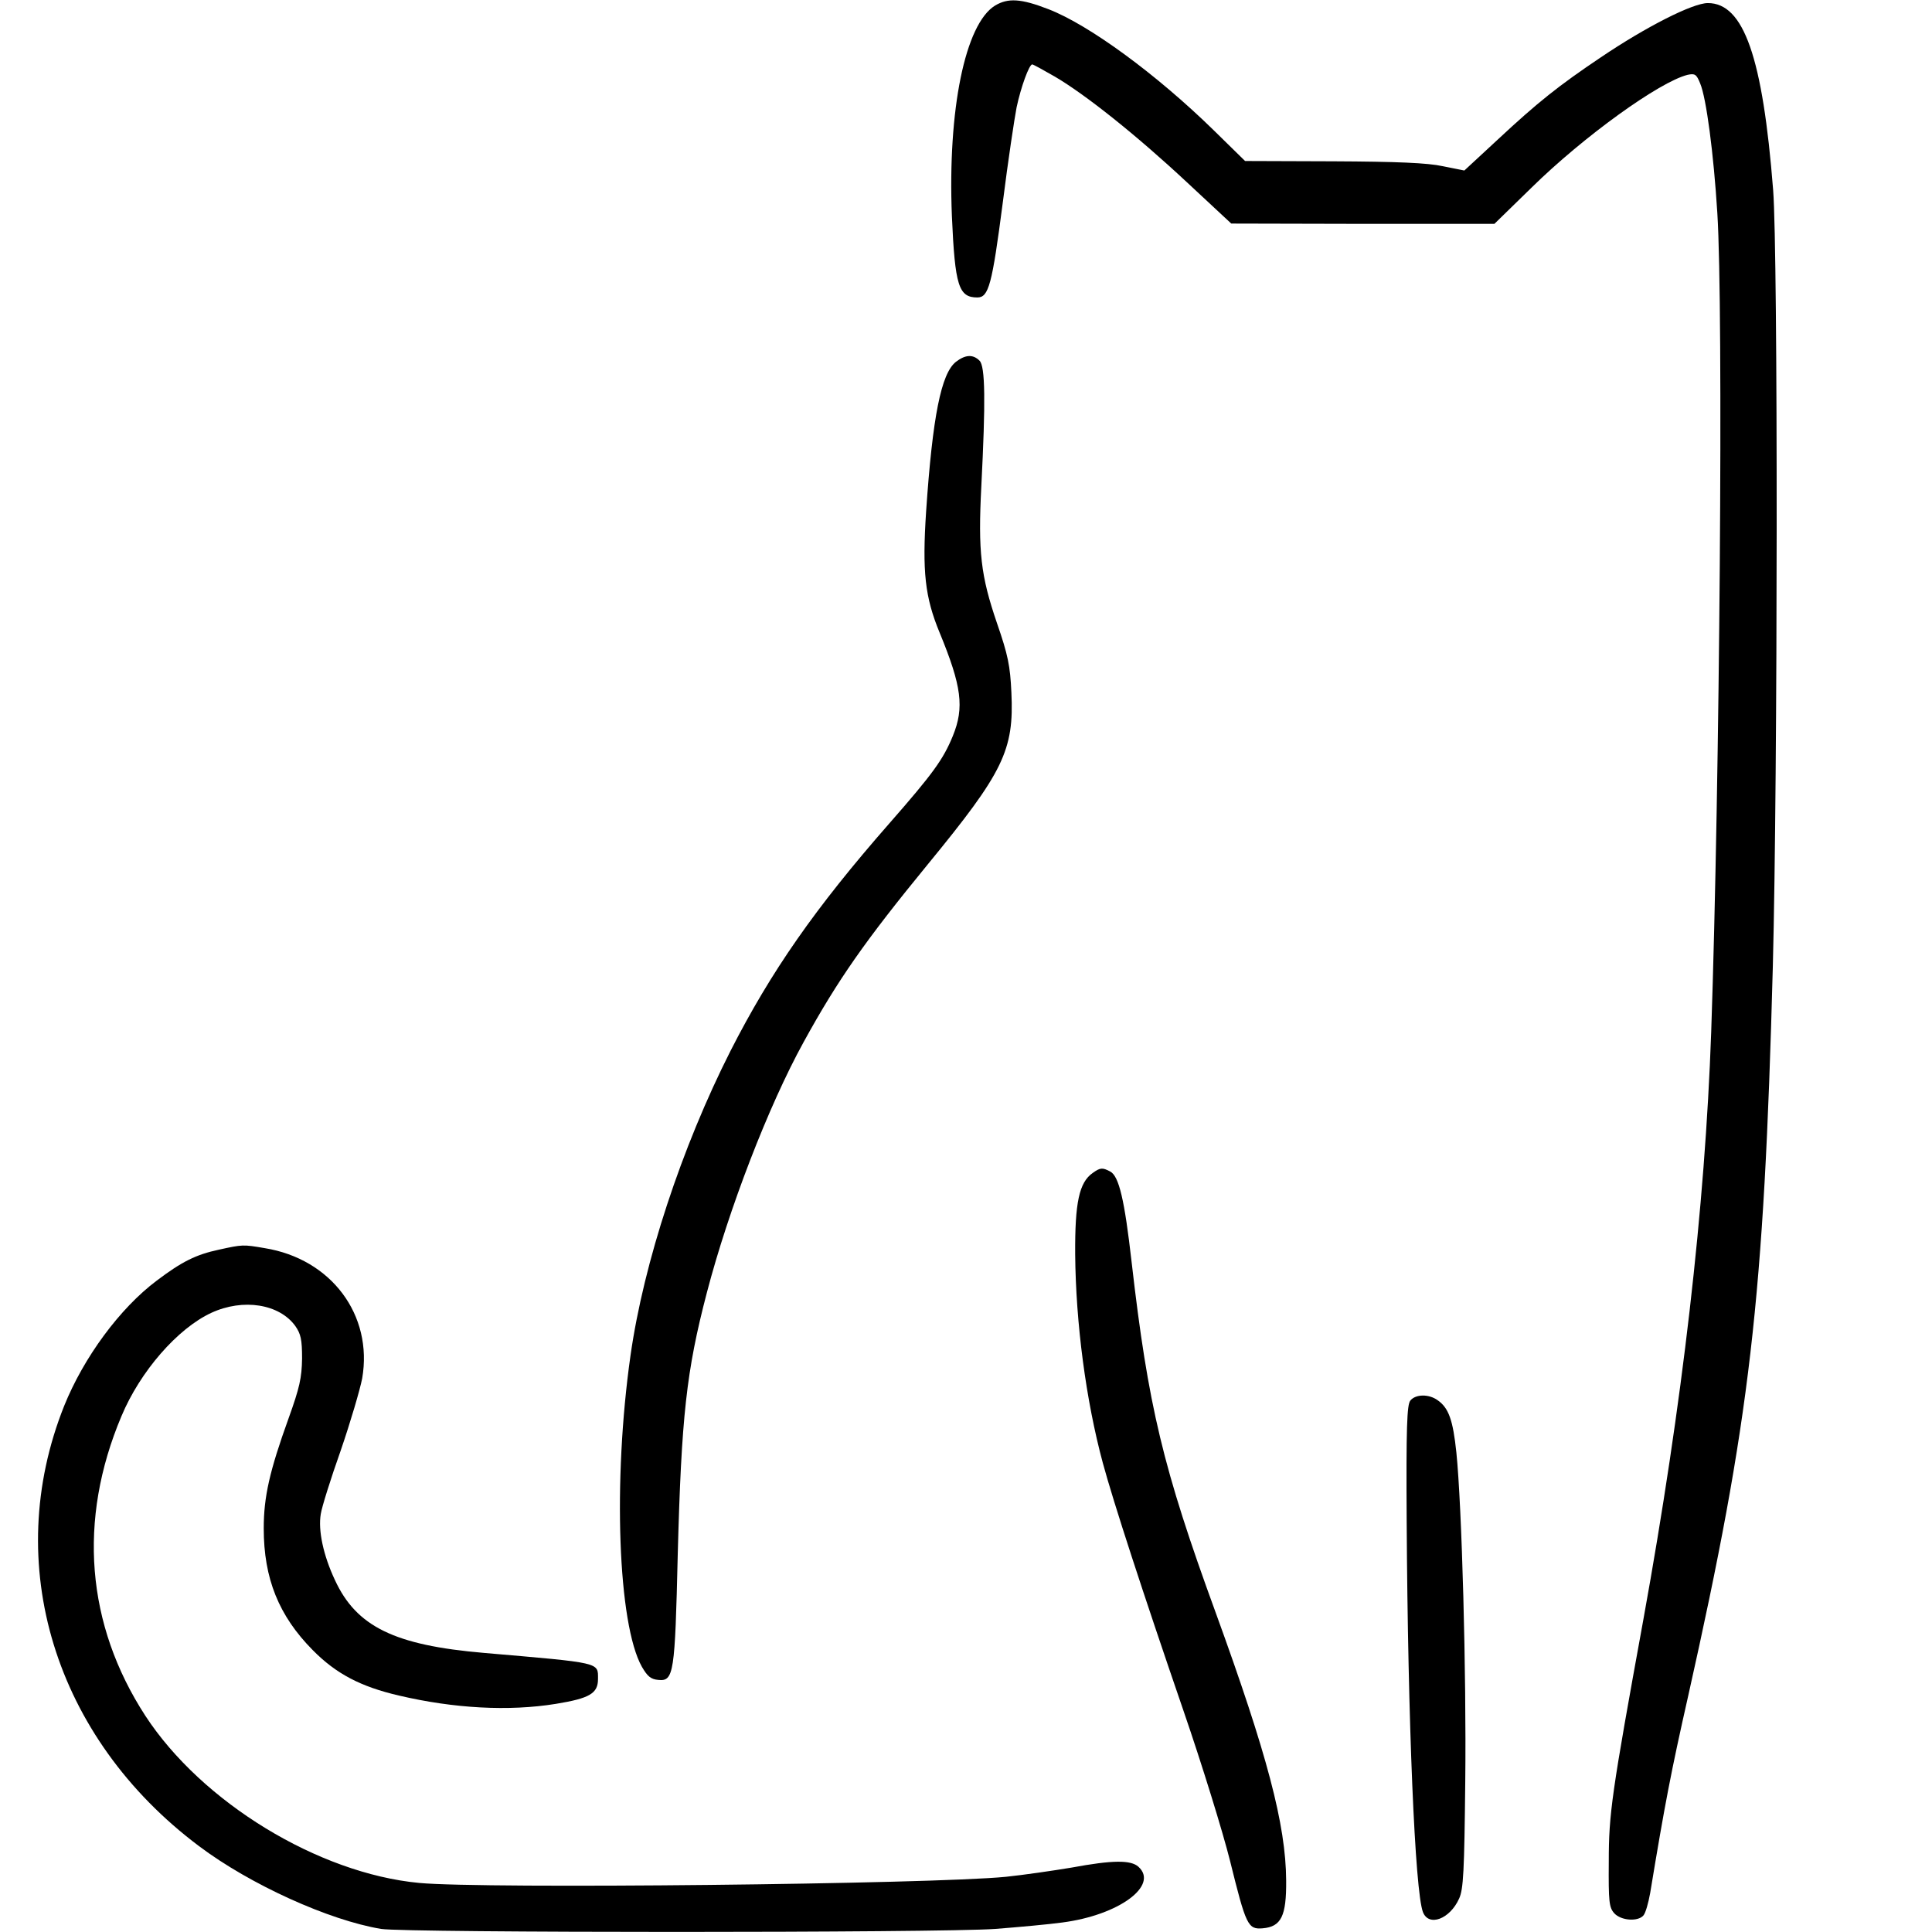 <?xml version="1.0" standalone="no"?>
<!DOCTYPE svg PUBLIC "-//W3C//DTD SVG 20010904//EN"
 "http://www.w3.org/TR/2001/REC-SVG-20010904/DTD/svg10.dtd">
<svg version="1.0" xmlns="http://www.w3.org/2000/svg"
 width="630pt" height="630pt" viewBox="0 0 630 630"
 preserveAspectRatio="xMidYMid meet">
<g transform="translate(0,630) scale(0.1,-0.1)"
fill="#000000" stroke="none">
<path d="M3245 6282 c-98 -60 -155 -340 -141 -687 10 -227 22 -265 83 -265 37
0 48 41 83 310 17 135 38 274 45 310 14 66 41 140 51 140 3 0 36 -18 74 -40
99 -58 265 -190 430 -344 l145 -135 429 -1 429 0 121 118 c170 167 417 345
509 368 24 5 29 2 41 -28 20 -47 44 -229 56 -423 20 -315 8 -1857 -20 -2670
-20 -571 -94 -1214 -221 -1915 -104 -571 -113 -634 -113 -791 -1 -131 1 -149
18 -168 22 -24 77 -28 95 -7 7 8 16 40 22 73 48 291 68 395 124 643 202 902
247 1288 276 2380 16 621 17 2324 1 2530 -34 434 -96 610 -213 610 -49 0 -201
-77 -349 -177 -137 -92 -205 -146 -337 -269 l-108 -100 -70 14 c-50 11 -150
15 -357 16 l-288 1 -102 100 c-187 183 -407 344 -539 395 -90 35 -132 37 -174
12z"/>
<path d="M3117 5120 c-48 -38 -76 -178 -97 -487 -13 -197 -4 -280 44 -396 72
-175 81 -244 43 -337 -31 -76 -65 -123 -207 -285 -242 -276 -386 -483 -518
-742 -159 -314 -283 -690 -326 -993 -58 -408 -41 -876 37 -1015 18 -31 29 -41
54 -43 50 -5 54 21 63 408 12 451 28 599 95 855 71 272 201 609 315 816 112
204 201 331 405 580 247 301 282 372 273 561 -4 87 -11 122 -47 226 -53 155
-62 232 -51 447 14 275 13 391 -6 409 -21 21 -46 20 -77 -4z"/>
<path d="M3563 2475 c-44 -31 -58 -96 -57 -265 2 -225 35 -476 90 -680 35
-129 130 -421 263 -808 61 -177 129 -398 152 -490 52 -210 58 -224 106 -220
61 5 78 40 77 156 -1 182 -62 412 -230 874 -172 471 -220 673 -274 1143 -23
202 -41 280 -70 295 -25 13 -32 13 -57 -5z"/>
<path d="M714 2225 c-75 -16 -121 -39 -203 -101 -120 -90 -238 -250 -302 -409
-205 -514 -32 -1081 440 -1435 166 -125 424 -242 594 -270 83 -13 1817 -13
2002 0 77 6 176 15 219 21 185 24 316 121 248 182 -25 22 -83 22 -218 -3 -60
-10 -156 -24 -214 -30 -242 -24 -1702 -40 -1913 -20 -329 31 -709 263 -893
545 -193 297 -221 638 -78 977 61 146 183 286 293 337 104 48 222 29 274 -43
18 -26 22 -44 22 -106 -1 -63 -8 -95 -44 -195 -62 -172 -81 -256 -81 -359 0
-163 49 -285 160 -397 76 -77 156 -119 281 -148 179 -42 358 -52 512 -27 110
18 137 34 137 81 0 55 12 52 -371 85 -293 25 -417 86 -487 238 -38 81 -55 162
-46 215 3 21 32 114 65 207 32 93 63 199 70 235 36 207 -101 390 -318 425 -70
12 -72 12 -149 -5z"/>
<path d="M4599 1733 c-11 -13 -14 -86 -12 -397 4 -656 27 -1203 53 -1271 19
-49 88 -23 118 44 14 30 17 89 20 381 4 354 -11 898 -29 1074 -11 105 -25 145
-61 170 -29 21 -72 20 -89 -1z"/>
</g>
</svg>
